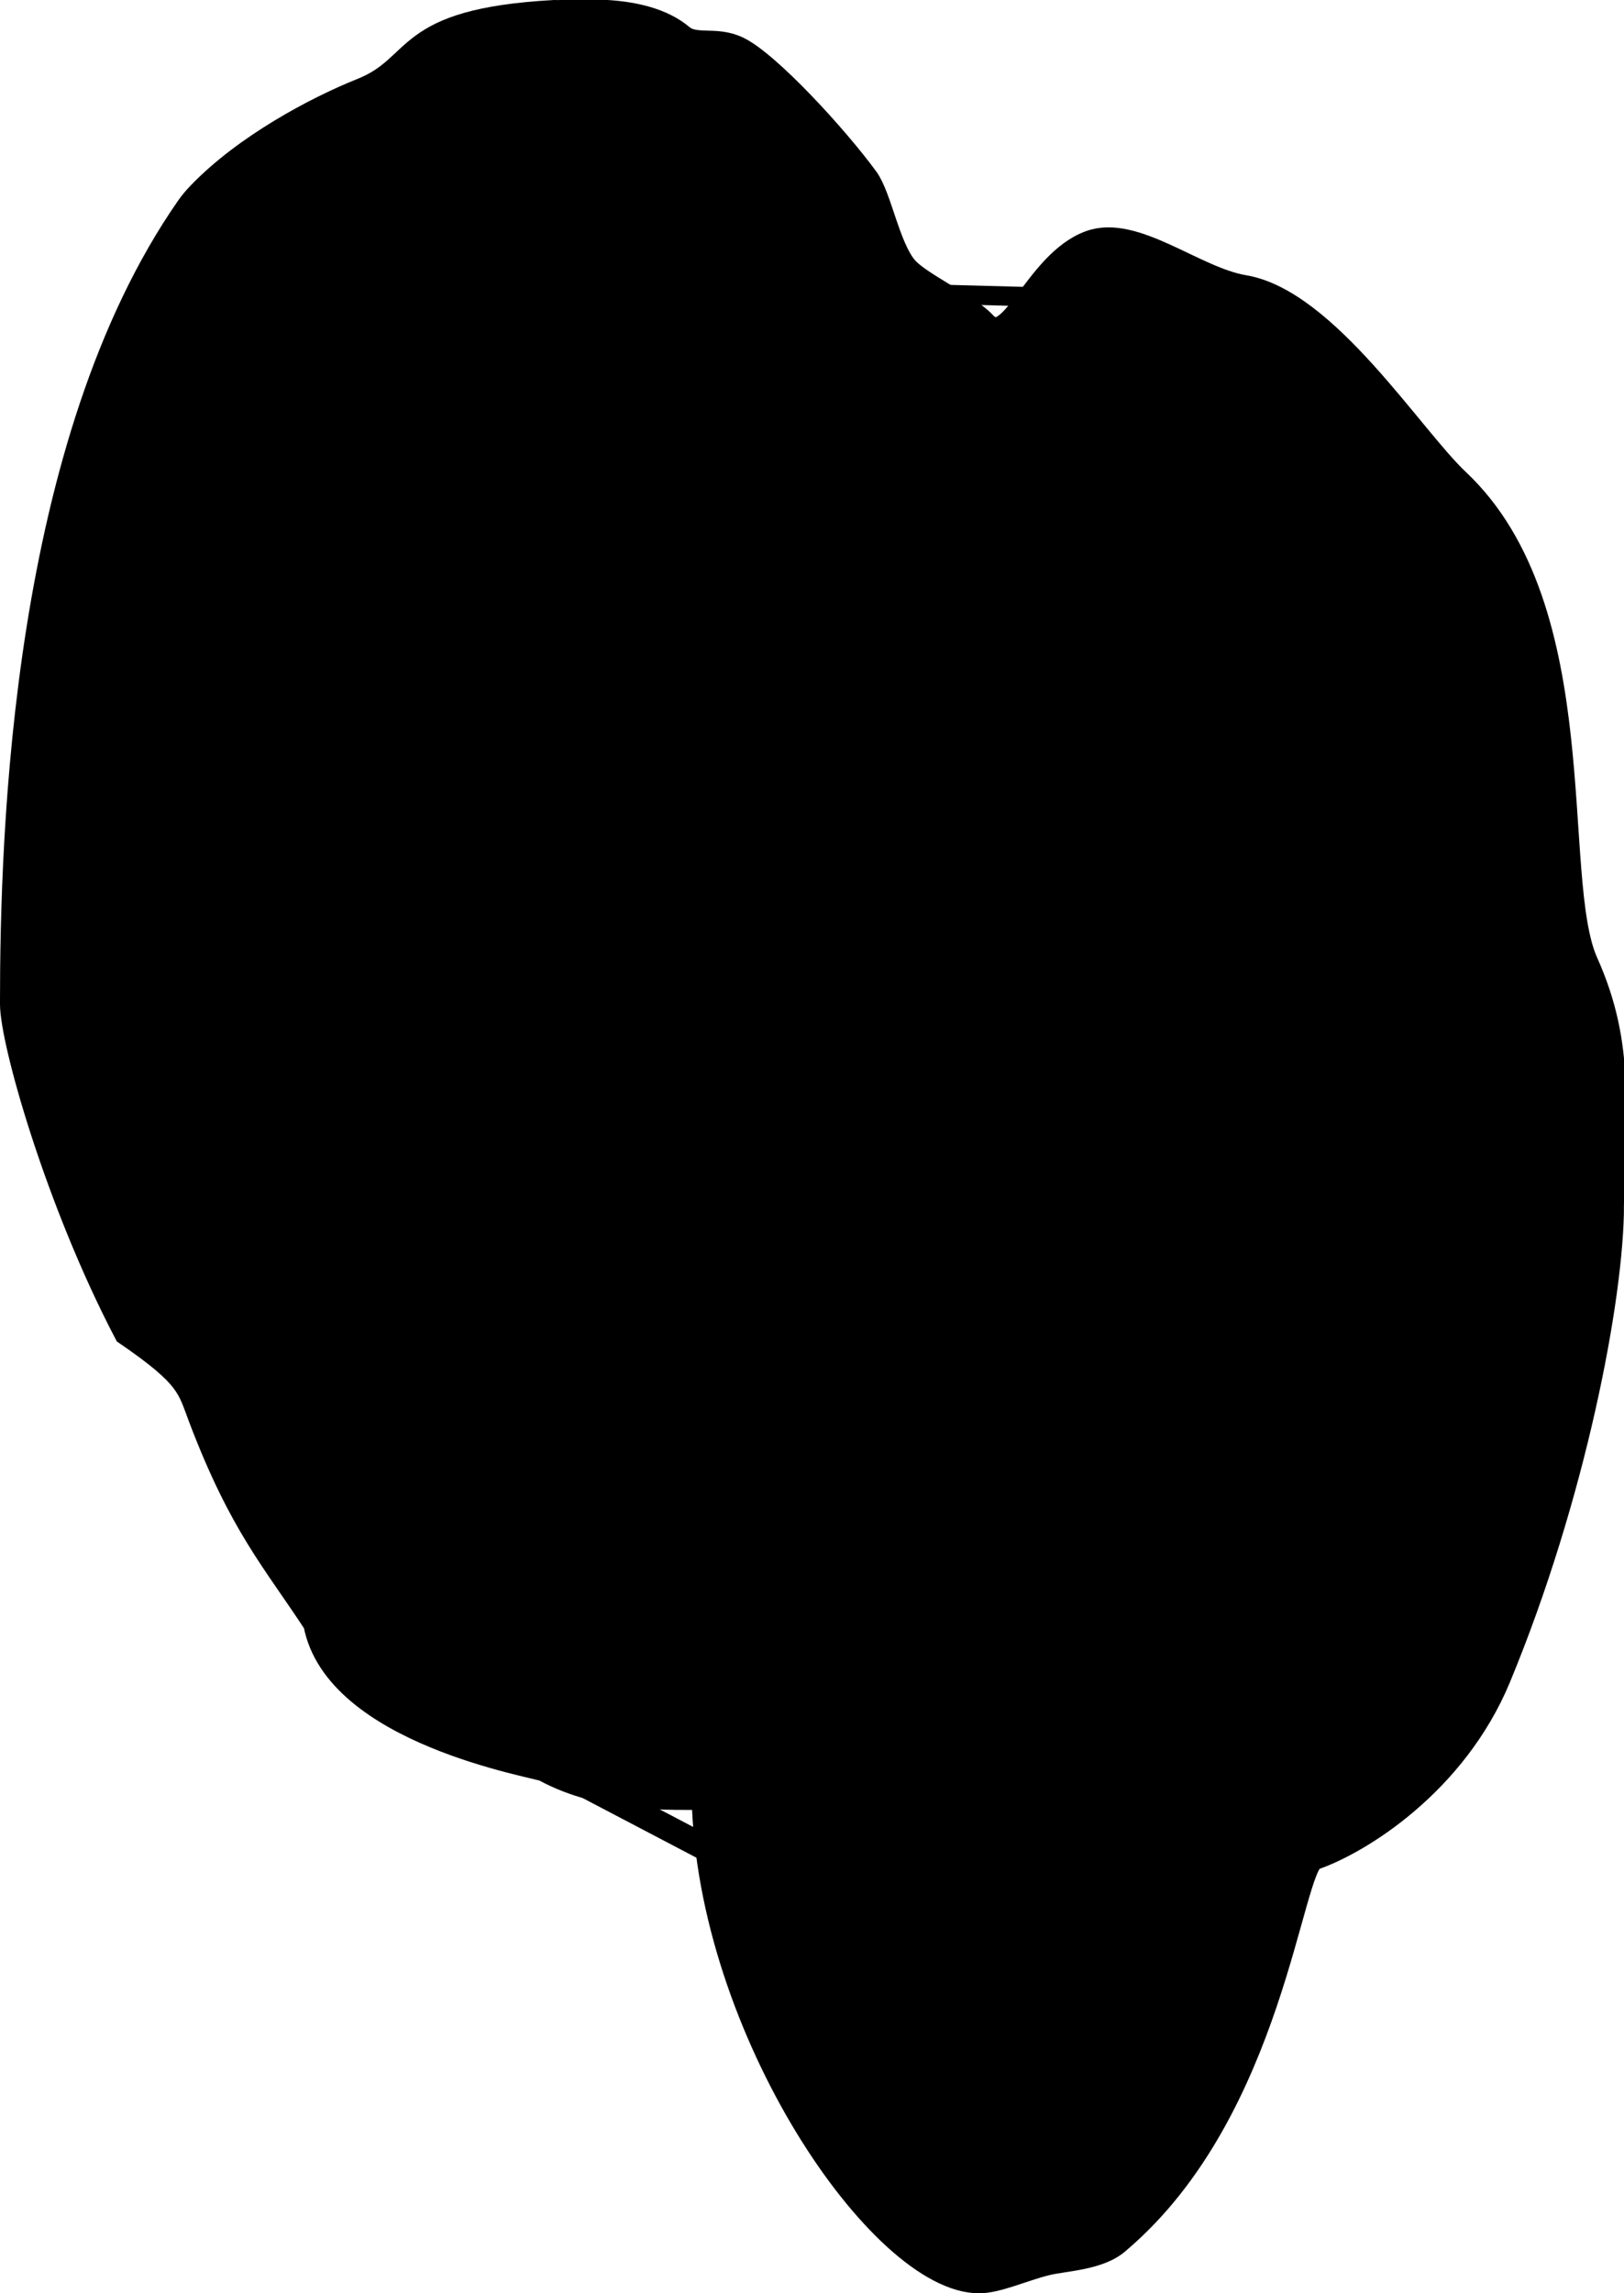 <svg version="1.1" xmlns="http://www.w3.org/2000/svg" xmlns:xlink="http://www.w3.org/1999/xlink" width="126.2" height="178.168" viewBox="0,0,126.2,178.168"><g transform="translate(-174.25,-99.557)"><g data-paper-data="{&quot;isPaintingLayer&quot;:true}" fill-rule="nonzero" stroke="#000000" stroke-linejoin="miter" stroke-miterlimit="10" stroke-dasharray="" stroke-dashoffset="0" style="mix-blend-mode: normal"><path d="M299.45,193.158c0,7.147 -2.954,22.641 -8.788,36.708c-3.41,8.222 -10.828,12.792 -14.34,13.988c-1.884,0.641 -3.25,19.619 -15.176,29.762c-1.439,1.335 -4.127,1.366 -5.596,1.728c-1.855,0.457 -3.795,1.38 -5.217,1.38c-7.546,0 -20.955,-19.545 -21.335,-37.545c-2.298,-0.054 -7.809,0.317 -12.407,-2.198c-0.559,-0.306 -16.235,-2.84 -17.774,-11.306c-3.192,-4.89 -5.737,-7.596 -8.918,-15.952c-0.914,-2.402 -0.853,-3.24 -5.801,-6.634c-5.347,-10.221 -8.849,-22.616 -8.849,-25.531c0,-13.462 0.915,-43.552 13.671,-61.856c0.24,-0.345 0.534,-0.695 0.873,-1.046c3.546,-3.684 9.006,-6.599 12.606,-8.039c4.75,-1.901 2.943,-5.395 14.9,-6.058c1.301,0.066 6.856,-0.664 9.877,1.859c1.105,0.923 2.658,0.13 4.397,0.965c2.33,1.119 7.595,6.846 9.964,10.088c1.025,1.403 1.658,5.328 3.058,6.955c1.068,1.24 4.833,2.938 6.078,4.285c2.225,2.407 4.037,-4.68 8.285,-6.247c3.436,-1.267 8.088,2.814 11.958,3.462c6.321,1.058 12.97,11.656 16.551,15.021c10.63,9.991 7.021,30.82 9.981,37.413c3,6.682 2,11.653 2,18.8z" fill="#000000" stroke-width="2" stroke-linecap="butt"/><path d="M215.81,236.17l20.6,10.8" fill="none" stroke-width="2" stroke-linecap="round"/><path d="M244.847,122.355l15,0.4" fill="none" stroke-width="1.5" stroke-linecap="round"/></g></g></svg><!--rotationCenter:65.75002:80.44336665929599-->